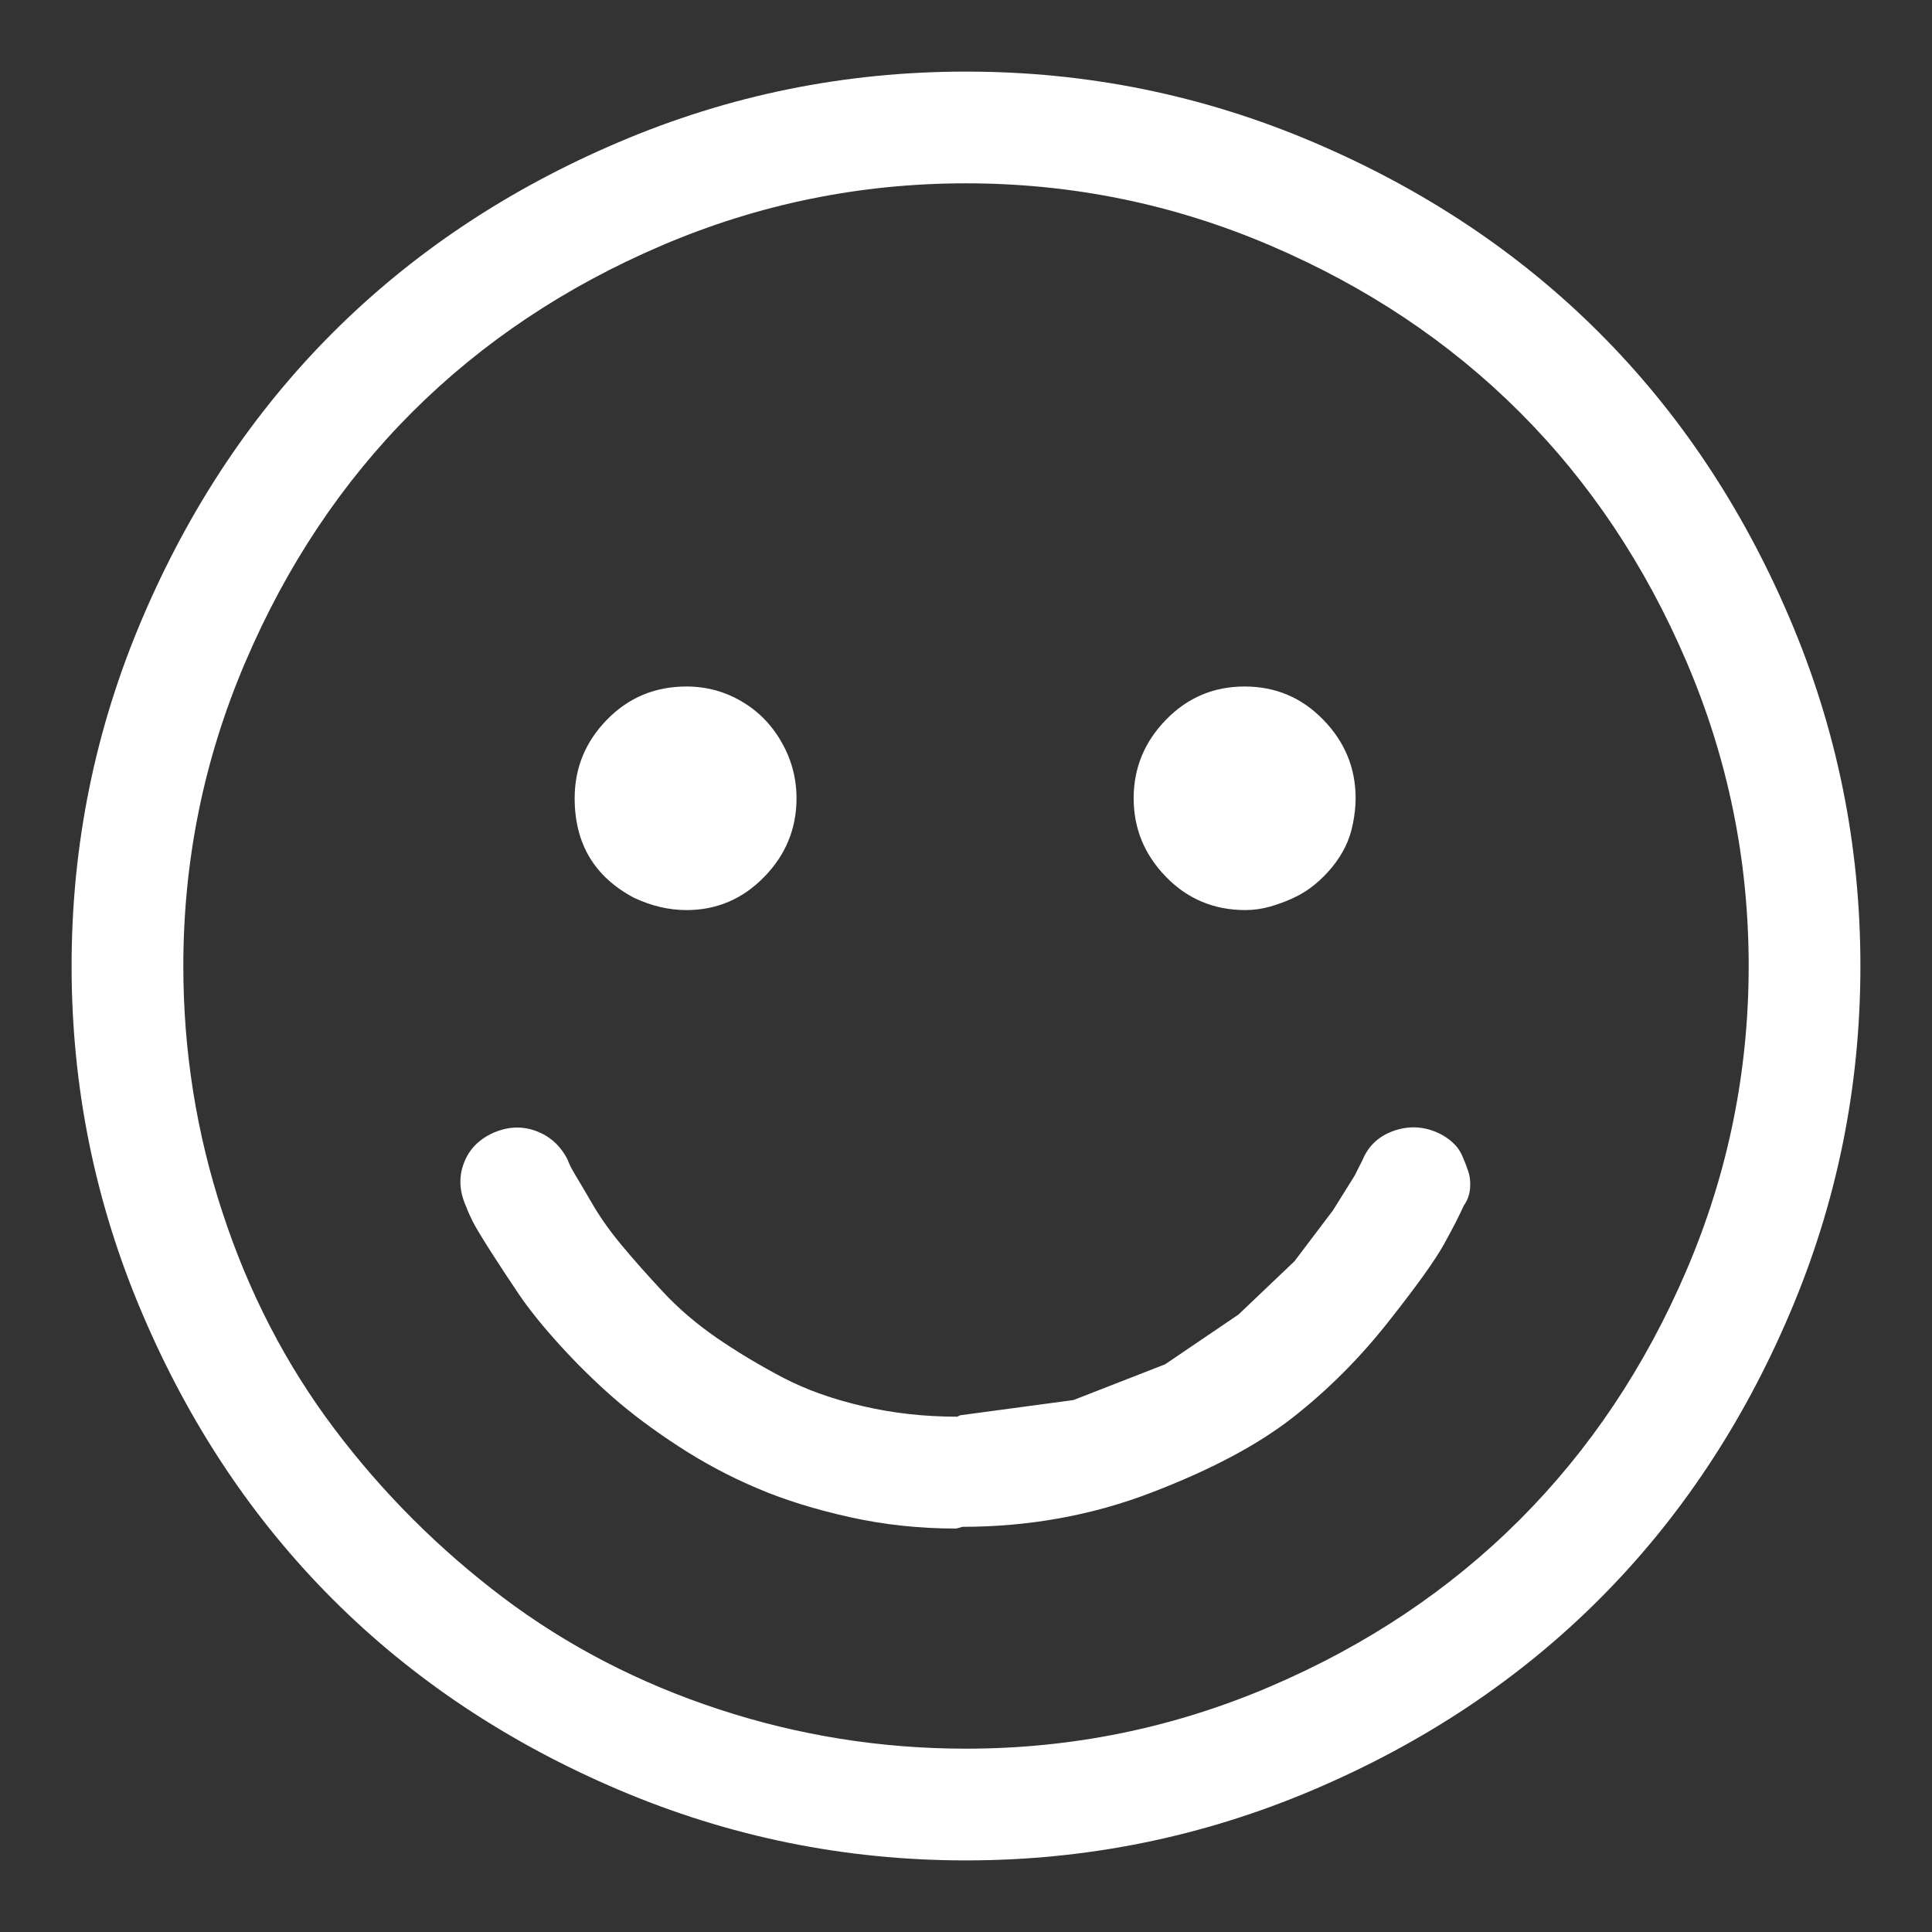 <svg width="18" height="18" viewBox="0 0 18 18" fill="none" xmlns="http://www.w3.org/2000/svg">
<rect x="0" y="0" width="18" height="18" fill="#333333" stroke="none"/>
<path d="M13.378 10.546C13.248 10.492 13.115 10.489 12.979 10.538C12.844 10.587 12.749 10.676 12.695 10.806L12.621 10.953L12.418 11.278L12.06 11.751L11.539 12.247L10.855 12.711L10.001 13.044L8.967 13.183C8.957 13.183 8.946 13.185 8.935 13.191L8.919 13.199C8.615 13.199 8.322 13.167 8.04 13.101C7.758 13.036 7.508 12.947 7.291 12.833C7.074 12.719 6.871 12.597 6.681 12.467C6.491 12.336 6.323 12.193 6.176 12.035C6.03 11.878 5.902 11.734 5.794 11.604C5.685 11.474 5.593 11.344 5.517 11.213C5.441 11.083 5.387 10.991 5.354 10.937C5.322 10.883 5.3 10.839 5.289 10.806C5.224 10.676 5.126 10.587 4.996 10.538C4.866 10.489 4.733 10.495 4.597 10.554C4.462 10.614 4.369 10.709 4.321 10.839C4.272 10.969 4.28 11.105 4.345 11.246C4.356 11.278 4.375 11.322 4.402 11.376C4.429 11.43 4.486 11.525 4.573 11.661C4.66 11.797 4.749 11.932 4.841 12.068C4.934 12.204 5.058 12.358 5.216 12.532C5.373 12.705 5.539 12.868 5.712 13.02C5.886 13.172 6.089 13.324 6.323 13.476C6.556 13.628 6.8 13.758 7.055 13.866C7.31 13.975 7.598 14.064 7.918 14.135C8.238 14.206 8.566 14.241 8.902 14.241C8.913 14.241 8.935 14.235 8.967 14.225C9.586 14.225 10.172 14.119 10.725 13.907C11.279 13.695 11.718 13.462 12.044 13.207C12.369 12.952 12.665 12.657 12.931 12.32C13.197 11.984 13.37 11.742 13.451 11.596C13.533 11.449 13.595 11.327 13.639 11.23C13.671 11.186 13.69 11.135 13.696 11.075C13.701 11.015 13.696 10.961 13.679 10.912C13.663 10.864 13.644 10.815 13.622 10.766C13.601 10.717 13.568 10.674 13.525 10.636C13.481 10.598 13.432 10.568 13.378 10.546ZM9 0.667C7.871 0.667 6.792 0.886 5.761 1.326C4.73 1.765 3.843 2.357 3.1 3.1C2.357 3.843 1.765 4.73 1.326 5.761C0.886 6.792 0.667 7.871 0.667 9C0.667 10.128 0.886 11.208 1.326 12.239C1.765 13.27 2.357 14.157 3.1 14.9C3.843 15.643 4.73 16.235 5.761 16.674C6.792 17.113 7.871 17.333 9 17.333C10.128 17.333 11.208 17.113 12.239 16.674C13.27 16.235 14.157 15.643 14.9 14.9C15.643 14.157 16.235 13.27 16.674 12.239C17.114 11.208 17.333 10.128 17.333 9C17.333 7.871 17.114 6.792 16.674 5.761C16.235 4.73 15.643 3.843 14.9 3.1C14.157 2.357 13.27 1.765 12.239 1.326C11.208 0.886 10.128 0.667 9 0.667ZM9 16.292C8.208 16.292 7.44 16.169 6.697 15.925C5.954 15.681 5.284 15.334 4.687 14.884C4.09 14.433 3.566 13.91 3.116 13.313C2.666 12.716 2.319 12.046 2.075 11.303C1.83 10.56 1.708 9.792 1.708 9C1.708 8.012 1.901 7.068 2.286 6.168C2.671 5.267 3.189 4.491 3.84 3.84C4.492 3.189 5.267 2.671 6.168 2.286C7.069 1.901 8.013 1.708 9 1.708C9.987 1.708 10.931 1.901 11.832 2.286C12.733 2.671 13.508 3.189 14.159 3.84C14.81 4.491 15.329 5.267 15.714 6.168C16.099 7.068 16.292 8.012 16.292 9C16.292 9.987 16.099 10.931 15.714 11.832C15.329 12.732 14.81 13.508 14.159 14.159C13.508 14.81 12.733 15.329 11.832 15.714C10.931 16.099 9.987 16.292 9 16.292ZM6.396 8.479C6.678 8.479 6.919 8.376 7.12 8.17C7.321 7.964 7.421 7.72 7.421 7.437C7.421 7.253 7.375 7.079 7.283 6.917C7.191 6.754 7.066 6.626 6.908 6.534C6.751 6.442 6.58 6.396 6.396 6.396C6.103 6.396 5.856 6.499 5.655 6.705C5.454 6.911 5.354 7.155 5.354 7.437C5.354 7.861 5.539 8.17 5.908 8.365C6.07 8.441 6.233 8.479 6.396 8.479ZM11.604 8.479C11.68 8.479 11.756 8.468 11.832 8.447C11.908 8.425 11.981 8.398 12.052 8.365C12.122 8.333 12.187 8.292 12.247 8.243C12.307 8.194 12.361 8.14 12.41 8.08C12.459 8.021 12.499 7.958 12.532 7.893C12.564 7.828 12.589 7.755 12.605 7.673C12.621 7.592 12.63 7.513 12.63 7.437C12.63 7.155 12.529 6.911 12.328 6.705C12.128 6.499 11.883 6.396 11.596 6.396C11.308 6.396 11.064 6.499 10.864 6.705C10.663 6.911 10.562 7.155 10.562 7.437C10.562 7.72 10.663 7.964 10.864 8.17C11.064 8.376 11.311 8.479 11.604 8.479Z" fill="white"/>
</svg>
